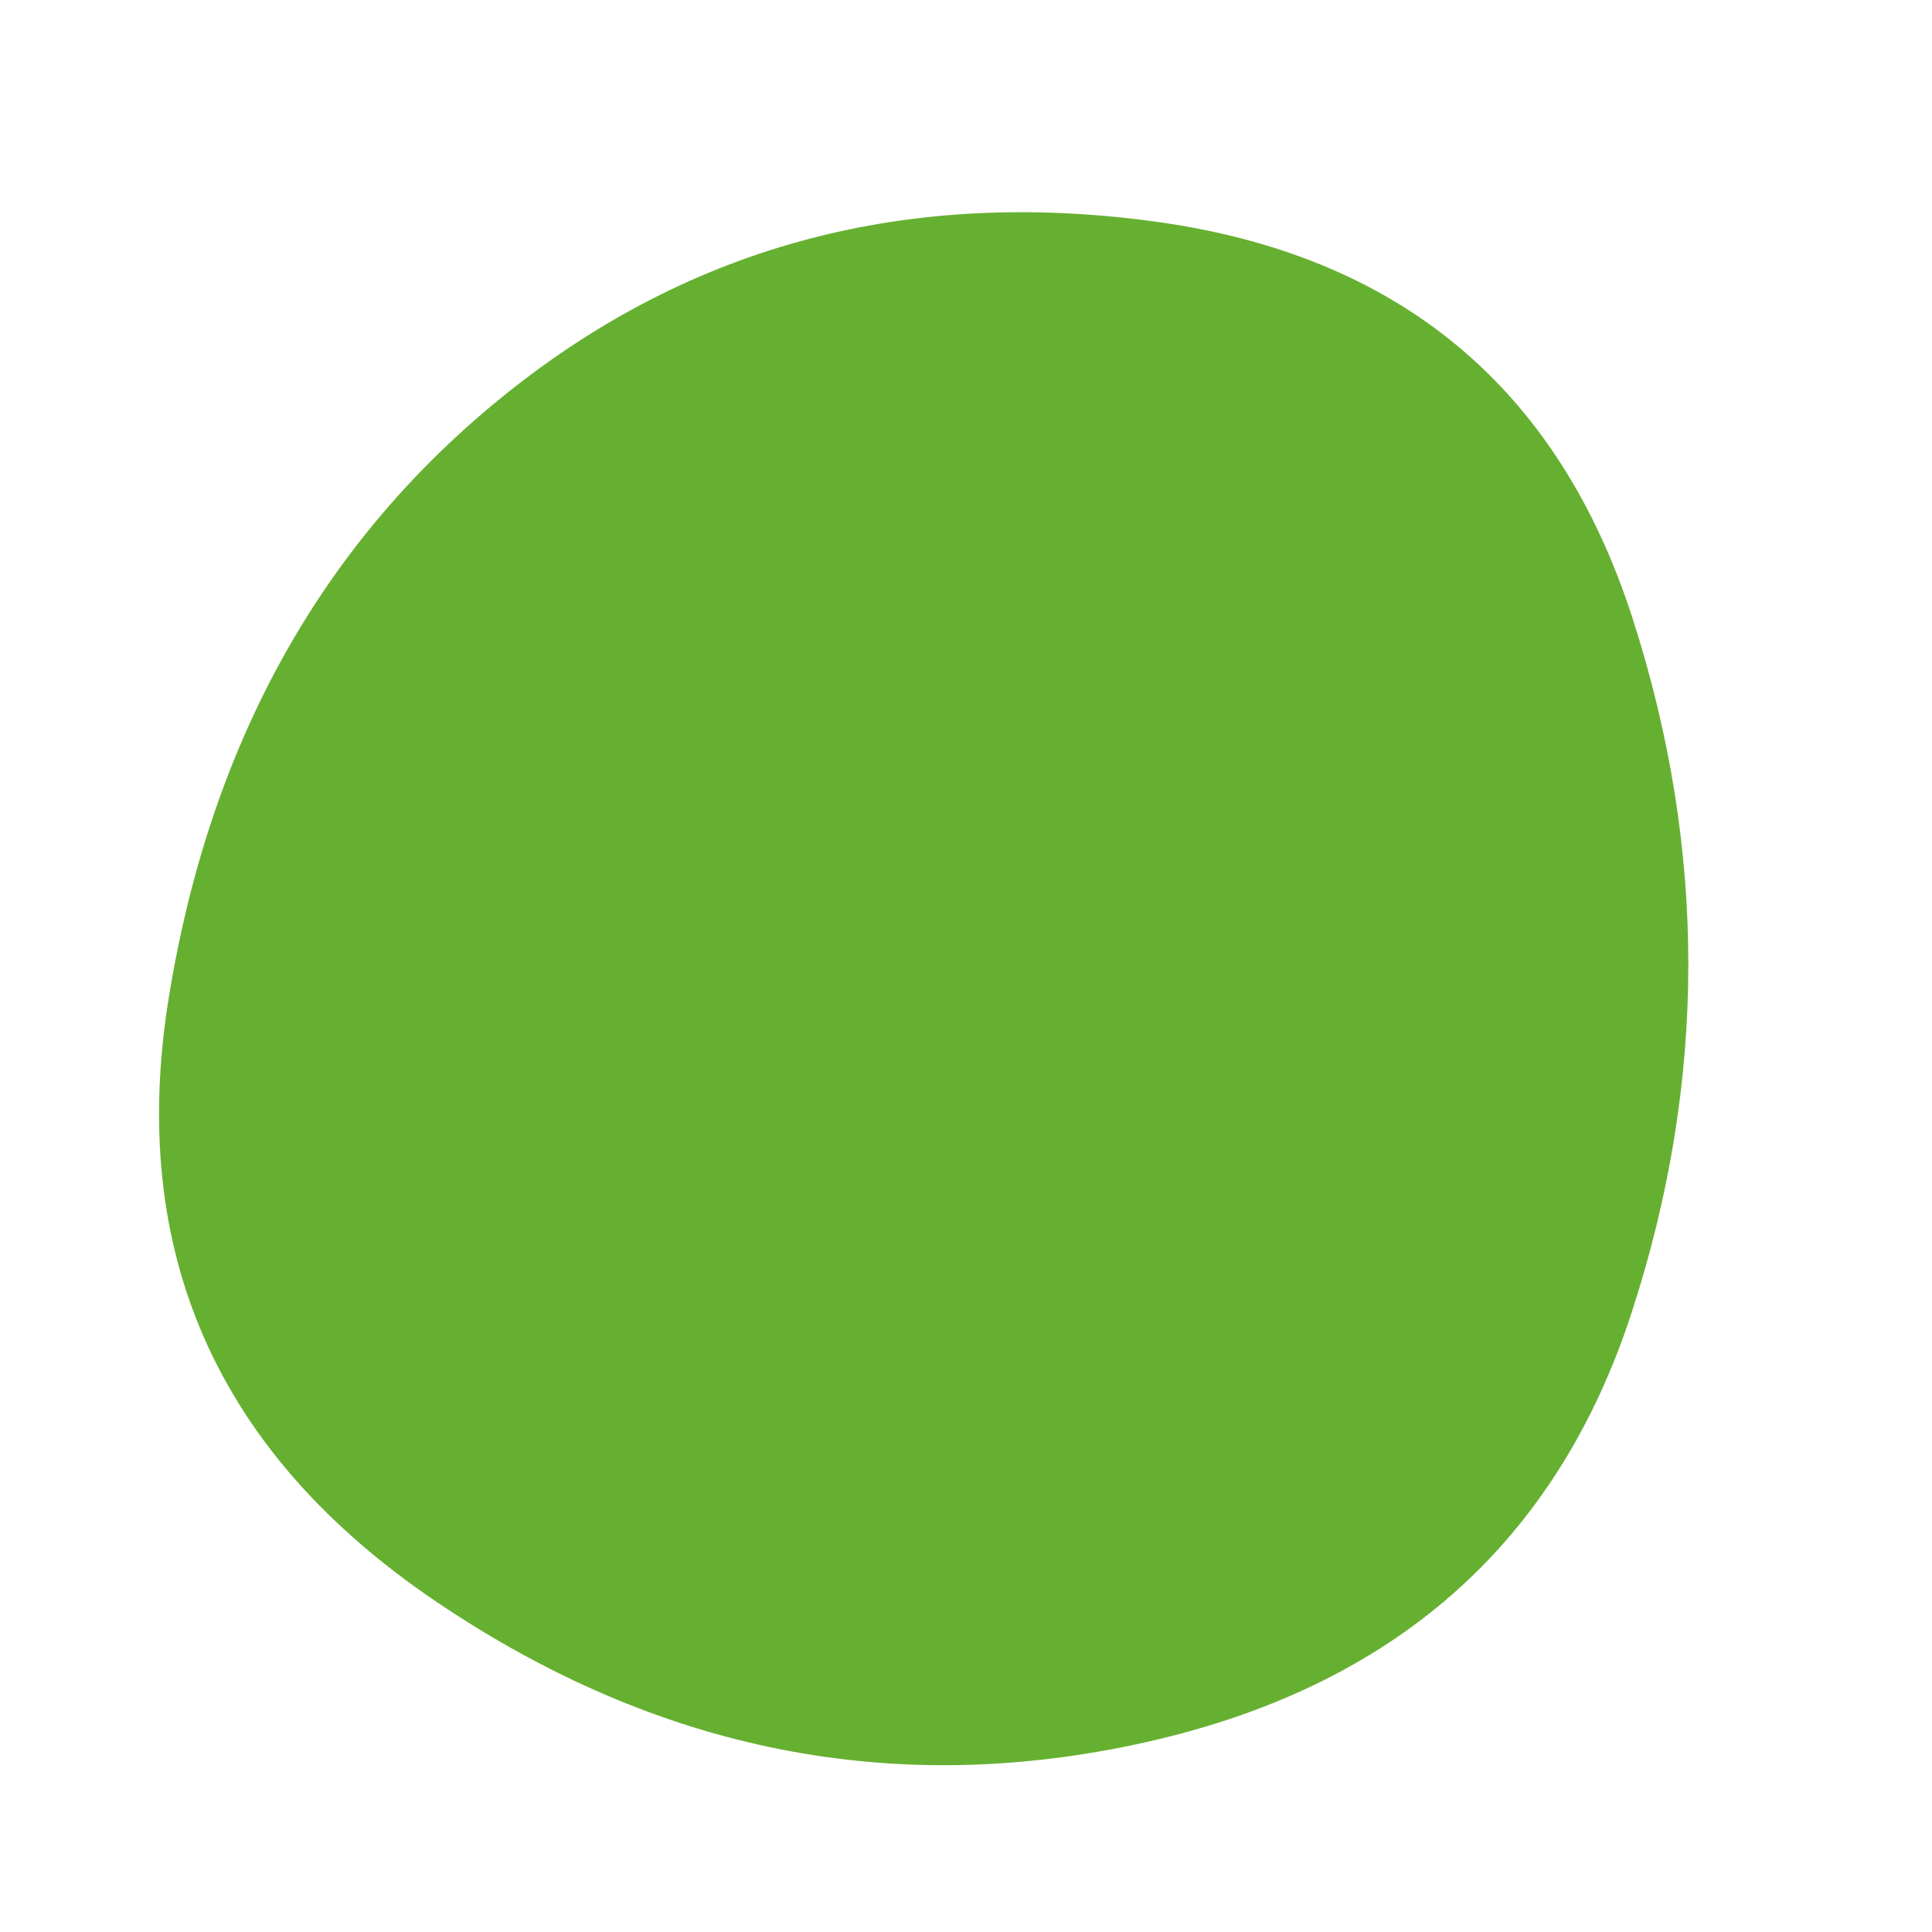 <svg viewBox="0 0 1000 1000" xmlns="http://www.w3.org/2000/svg"><defs><clipPath id="a"><path fill="currentColor" d="M844.5 679.5Q786 859 592 902t-365.5-72.5Q55 714 87.5 515.5T263 203q143-114 333.5-88.5T845 320q58 180-.5 359.5Z"/></clipPath></defs><g clip-path="url(#a)"><path fill="#66b031" d="M844.5 679.5Q786 859 592 902t-365.5-72.5Q55 714 87.5 515.5T263 203q143-114 333.5-88.5T845 320q58 180-.5 359.5Z"/></g></svg>